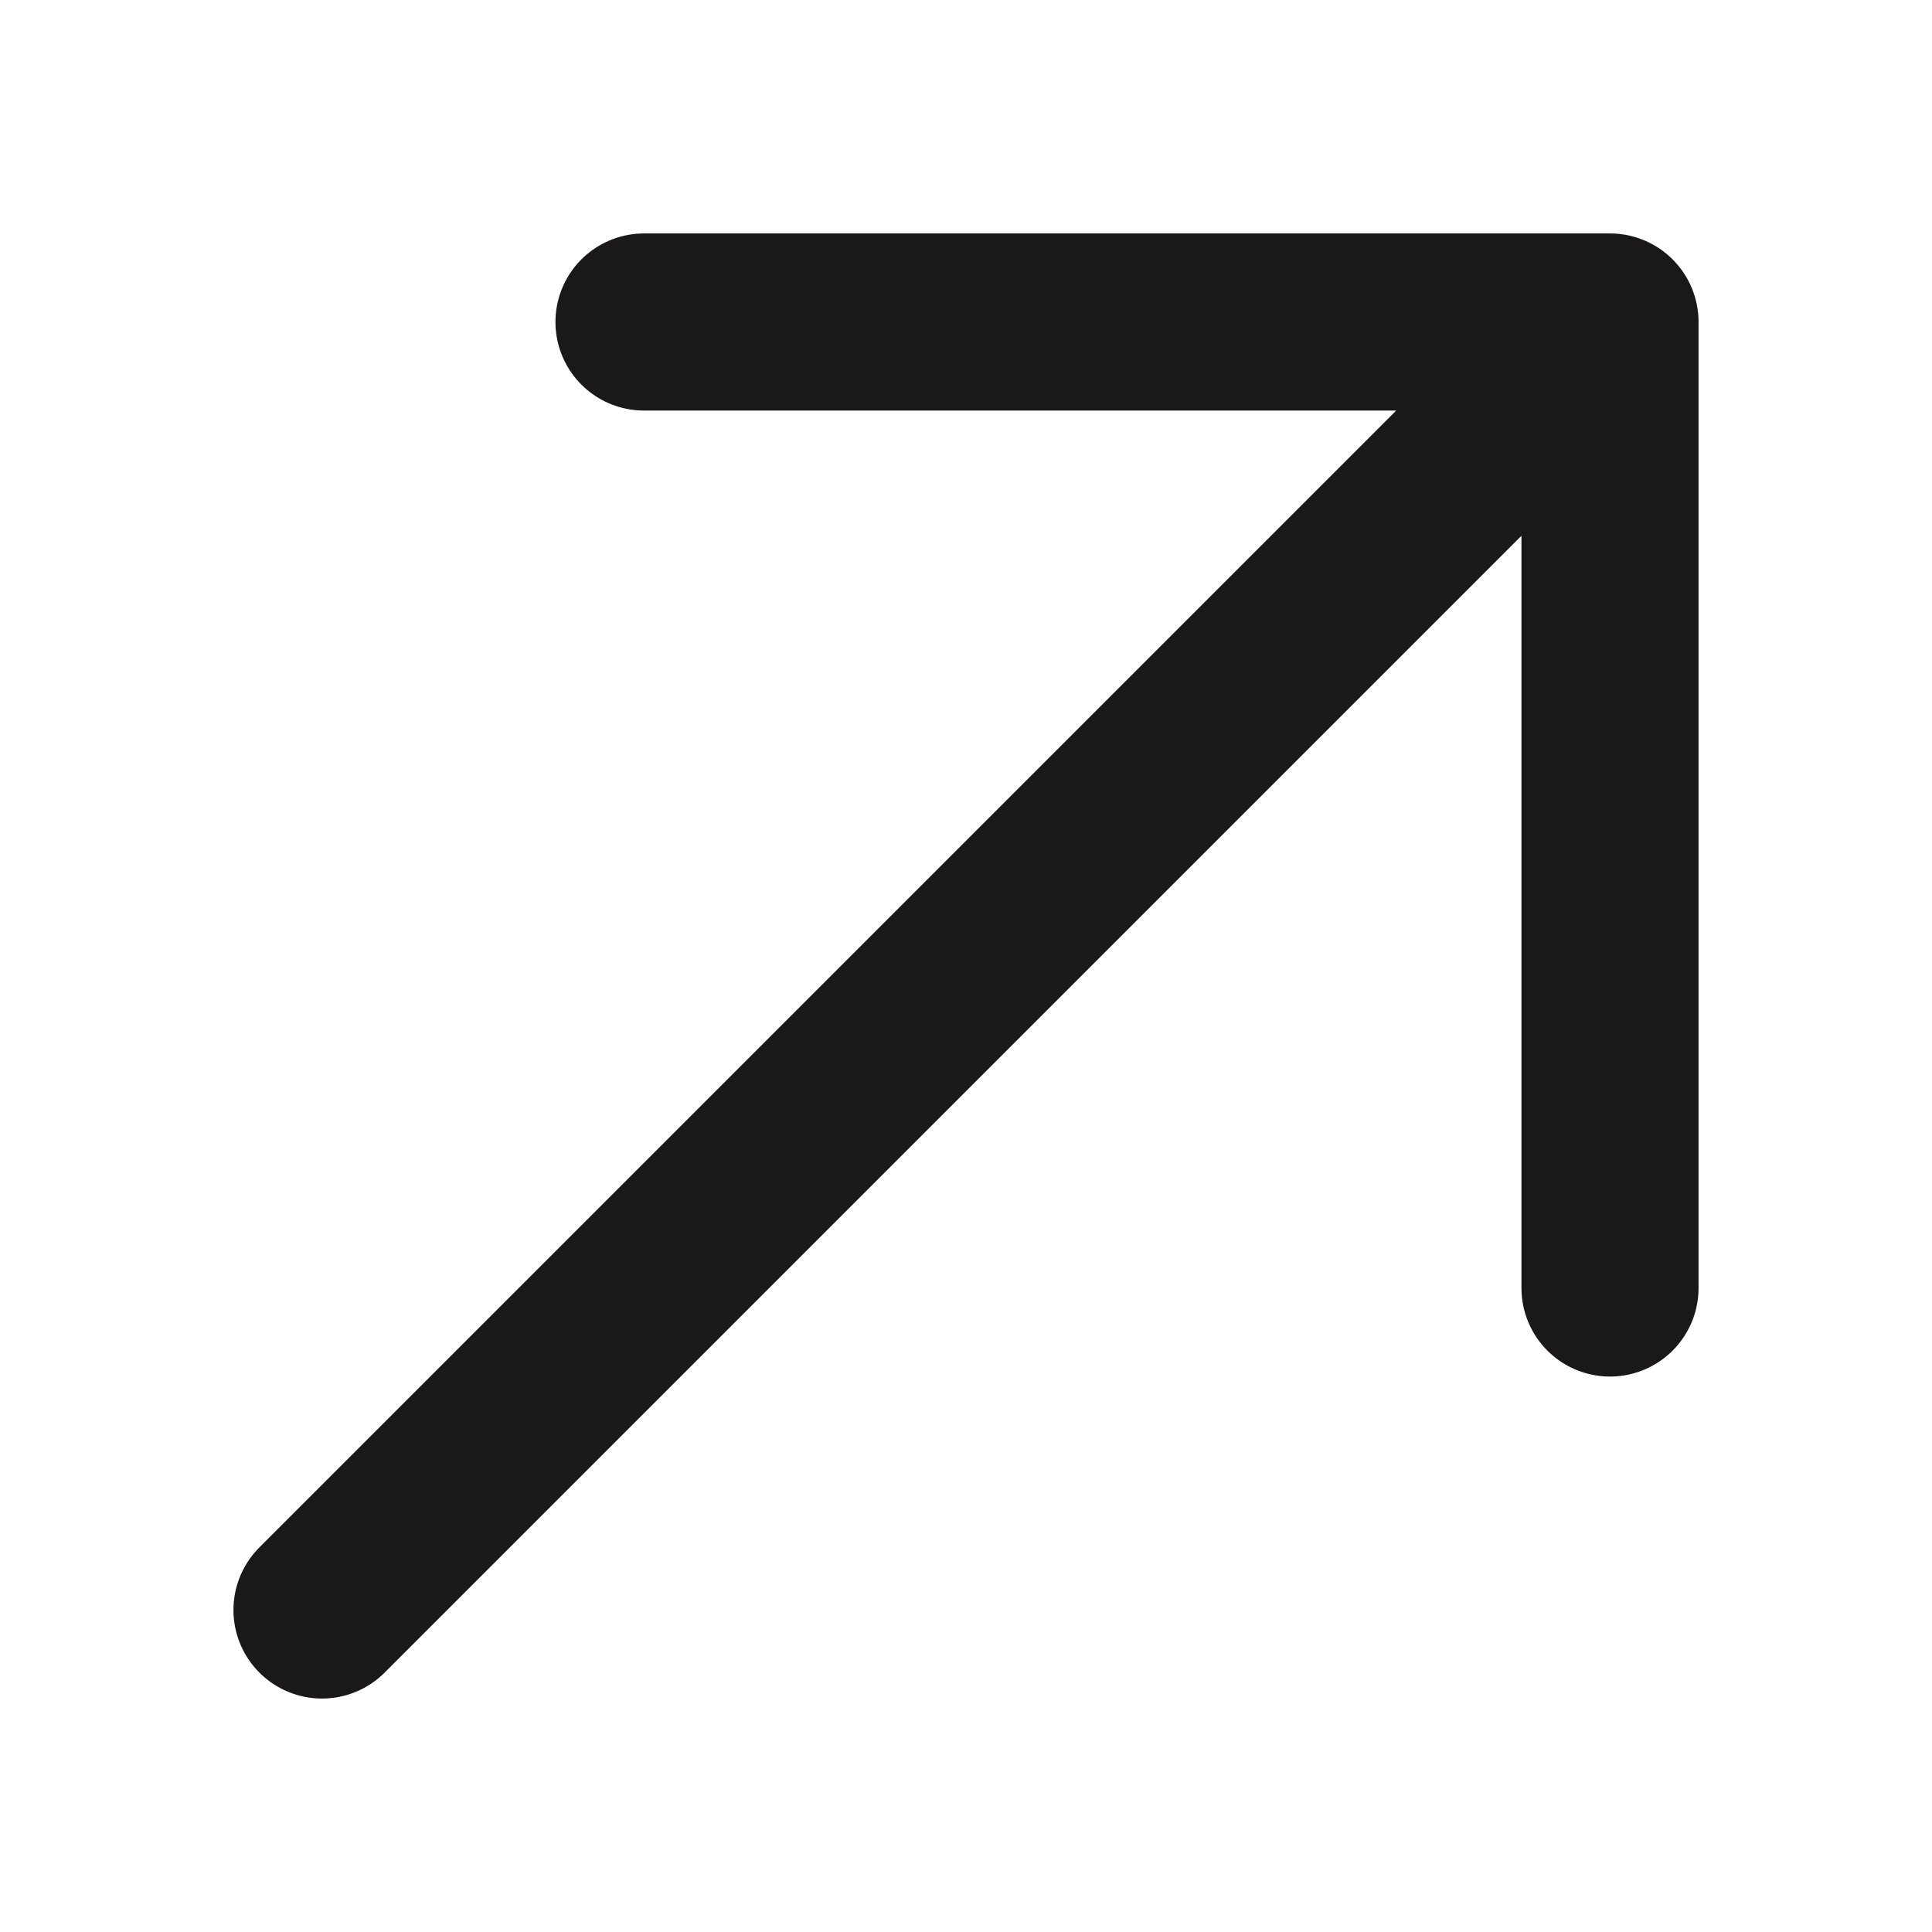 <svg width="24" height="24" viewBox="0 0 24 24" fill="none" xmlns="http://www.w3.org/2000/svg">
<path d="M20 4H8M20 4V16M20 4L4 20" stroke="#1A1818" stroke-width="2.2" stroke-linecap="round" stroke-linejoin="round"/>
</svg>
